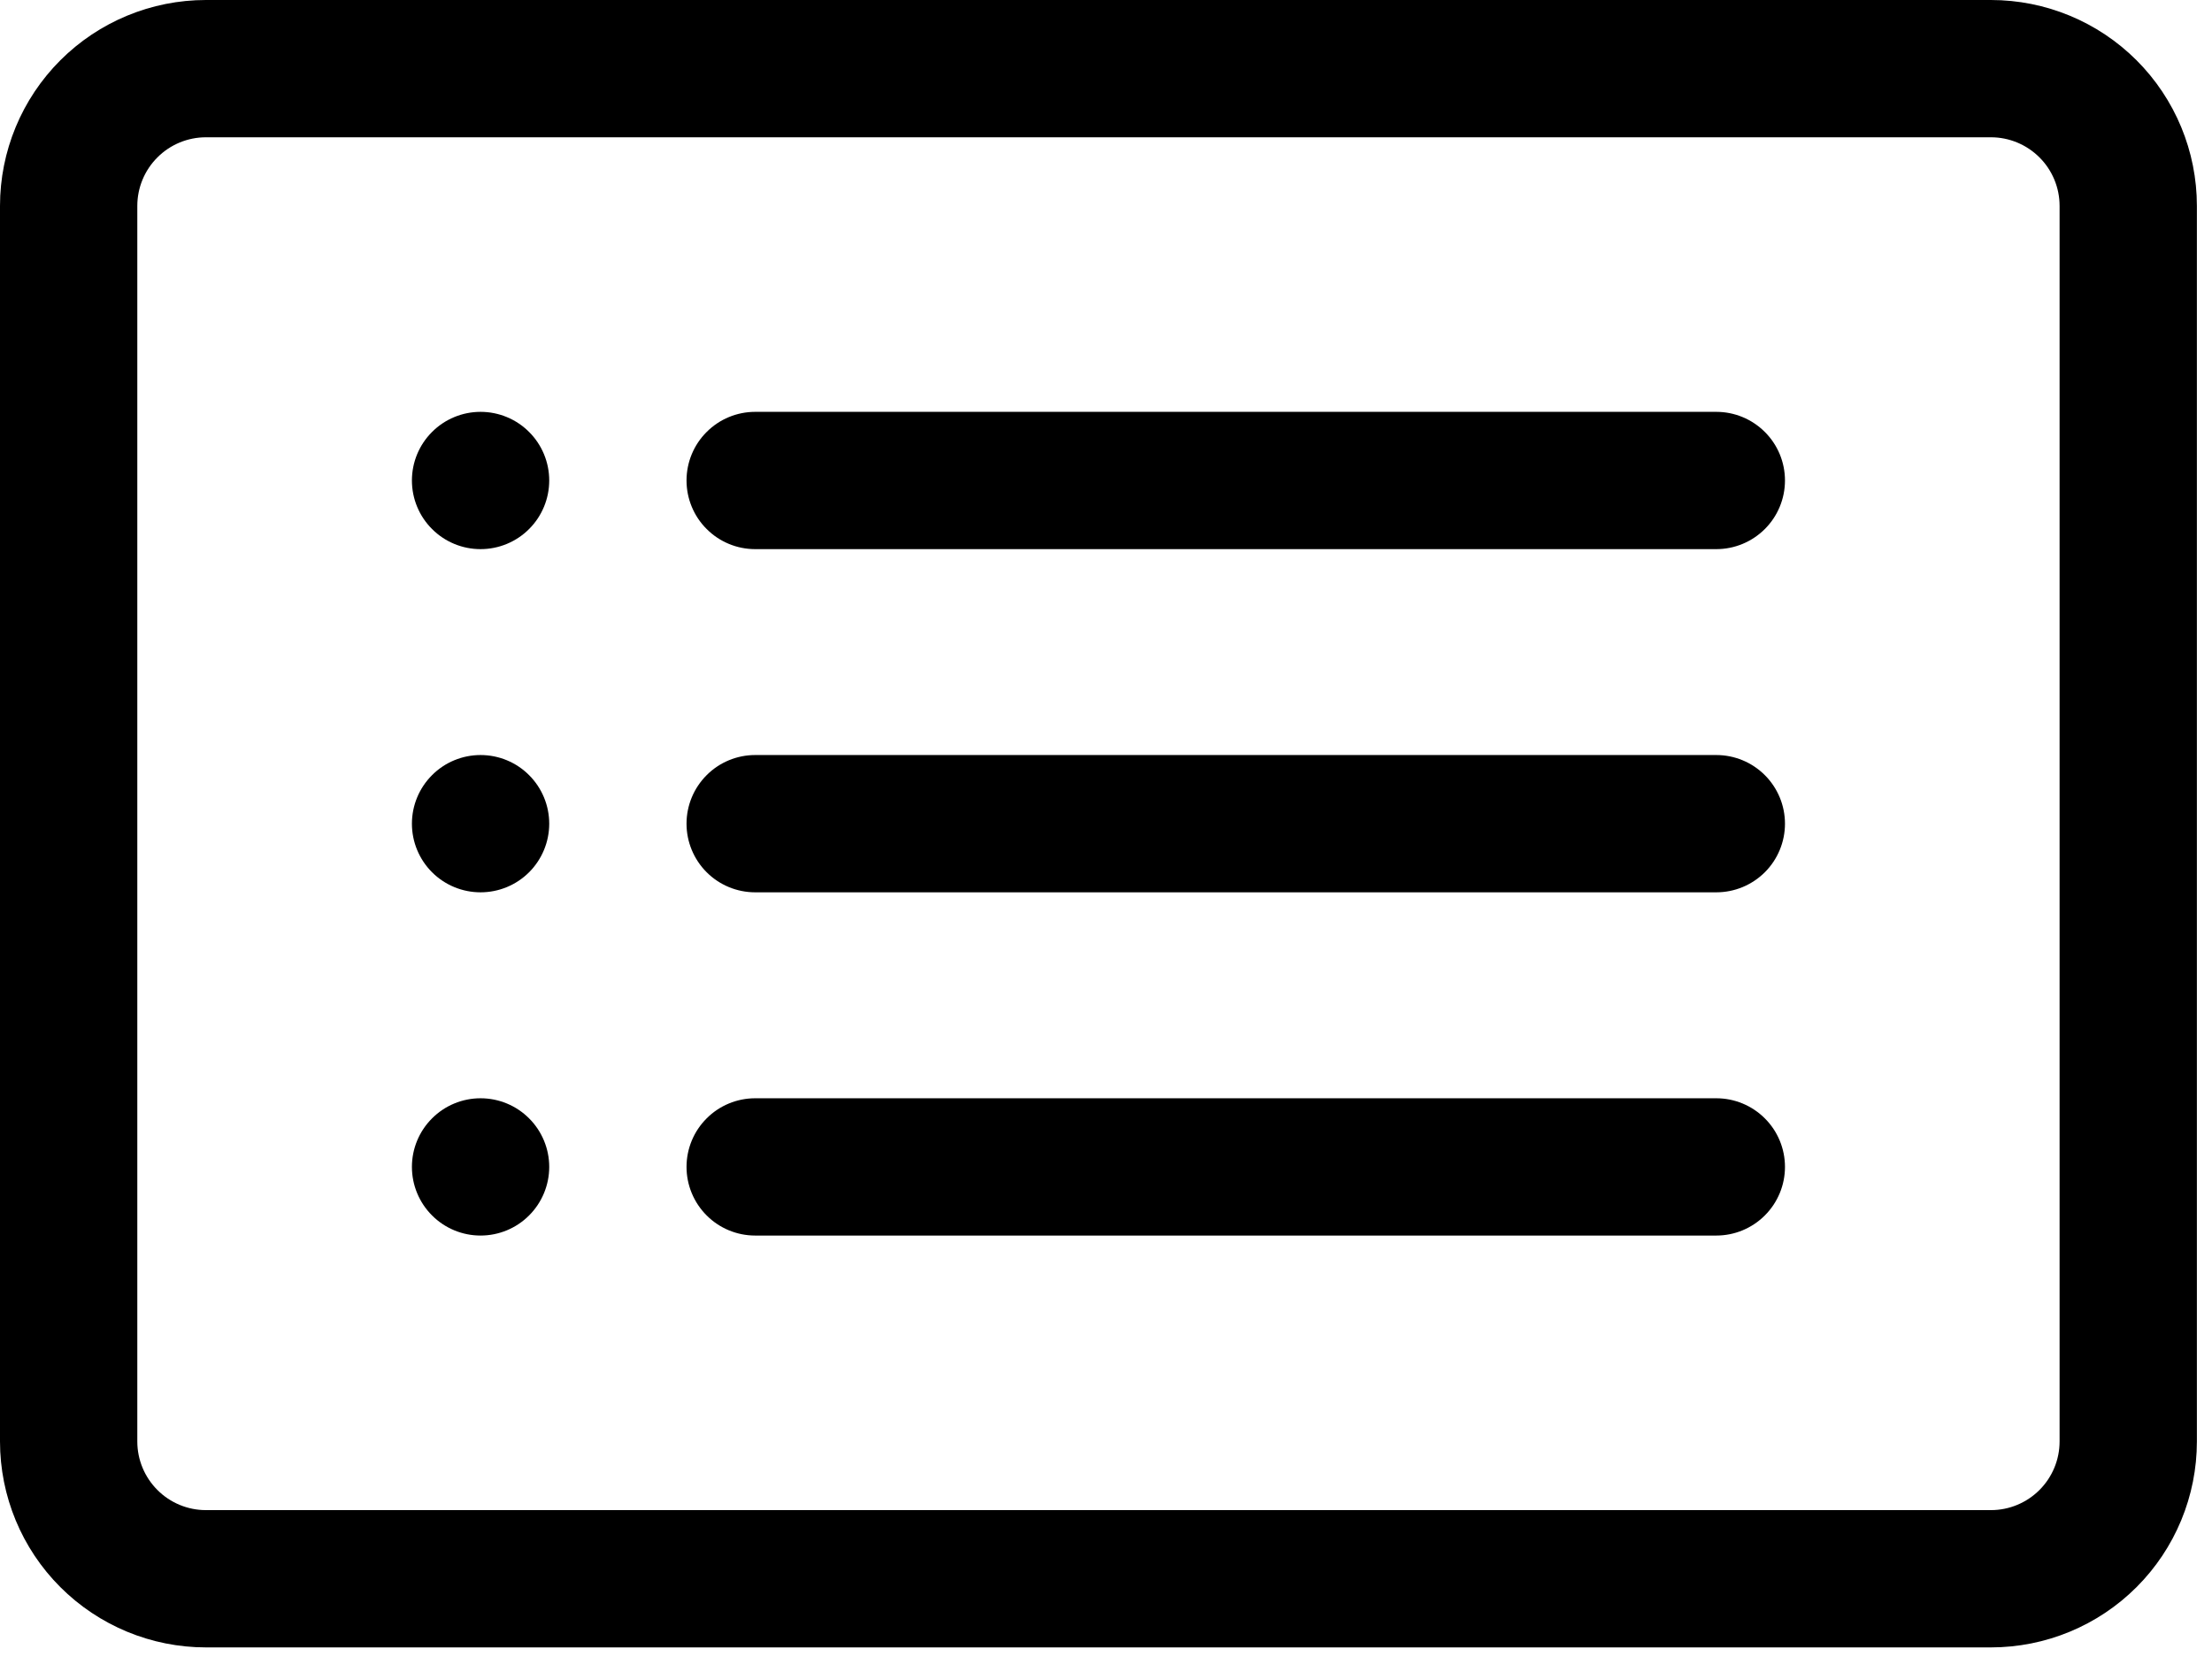 <svg width="41" height="31" viewBox="0 0 41 31" fill="none" xmlns="http://www.w3.org/2000/svg">
<path d="M36.902 2.545C37.24 2.545 37.563 2.679 37.802 2.918C38.041 3.156 38.175 3.48 38.175 3.817V26.722C38.175 27.06 38.041 27.383 37.802 27.622C37.563 27.861 37.24 27.995 36.902 27.995H3.817C3.48 27.995 3.156 27.861 2.918 27.622C2.679 27.383 2.545 27.06 2.545 26.722V3.817C2.545 3.48 2.679 3.156 2.918 2.918C3.156 2.679 3.48 2.545 3.817 2.545H36.902ZM3.817 0C2.805 0 1.834 0.402 1.118 1.118C0.402 1.834 0 2.805 0 3.817L0 26.722C0 27.735 0.402 28.706 1.118 29.422C1.834 30.138 2.805 30.54 3.817 30.54H36.902C37.915 30.54 38.886 30.138 39.602 29.422C40.318 28.706 40.72 27.735 40.72 26.722V3.817C40.72 2.805 40.318 1.834 39.602 1.118C38.886 0.402 37.915 0 36.902 0H3.817Z" fill="black"/>
<path d="M12.725 15.27C12.725 14.932 12.859 14.609 13.098 14.37C13.336 14.131 13.66 13.997 13.997 13.997H31.812C32.15 13.997 32.473 14.131 32.712 14.37C32.951 14.609 33.085 14.932 33.085 15.27C33.085 15.607 32.951 15.931 32.712 16.17C32.473 16.408 32.15 16.542 31.812 16.542H13.997C13.66 16.542 13.336 16.408 13.098 16.17C12.859 15.931 12.725 15.607 12.725 15.27ZM12.725 8.907C12.725 8.57 12.859 8.246 13.098 8.008C13.336 7.769 13.66 7.635 13.997 7.635H31.812C32.15 7.635 32.473 7.769 32.712 8.008C32.951 8.246 33.085 8.57 33.085 8.907C33.085 9.245 32.951 9.569 32.712 9.807C32.473 10.046 32.15 10.18 31.812 10.18H13.997C13.66 10.18 13.336 10.046 13.098 9.807C12.859 9.569 12.725 9.245 12.725 8.907ZM12.725 21.632C12.725 21.295 12.859 20.971 13.098 20.733C13.336 20.494 13.66 20.36 13.997 20.36H31.812C32.15 20.36 32.473 20.494 32.712 20.733C32.951 20.971 33.085 21.295 33.085 21.632C33.085 21.97 32.951 22.293 32.712 22.532C32.473 22.771 32.15 22.905 31.812 22.905H13.997C13.66 22.905 13.336 22.771 13.098 22.532C12.859 22.293 12.725 21.97 12.725 21.632ZM10.18 8.907C10.18 9.245 10.046 9.569 9.807 9.807C9.569 10.046 9.245 10.18 8.907 10.18C8.57 10.18 8.246 10.046 8.008 9.807C7.769 9.569 7.635 9.245 7.635 8.907C7.635 8.57 7.769 8.246 8.008 8.008C8.246 7.769 8.57 7.635 8.907 7.635C9.245 7.635 9.569 7.769 9.807 8.008C10.046 8.246 10.18 8.57 10.18 8.907ZM10.18 15.27C10.18 15.607 10.046 15.931 9.807 16.17C9.569 16.408 9.245 16.542 8.907 16.542C8.57 16.542 8.246 16.408 8.008 16.17C7.769 15.931 7.635 15.607 7.635 15.27C7.635 14.932 7.769 14.609 8.008 14.37C8.246 14.131 8.57 13.997 8.907 13.997C9.245 13.997 9.569 14.131 9.807 14.37C10.046 14.609 10.18 14.932 10.18 15.27ZM10.18 21.632C10.18 21.97 10.046 22.293 9.807 22.532C9.569 22.771 9.245 22.905 8.907 22.905C8.57 22.905 8.246 22.771 8.008 22.532C7.769 22.293 7.635 21.97 7.635 21.632C7.635 21.295 7.769 20.971 8.008 20.733C8.246 20.494 8.57 20.36 8.907 20.36C9.245 20.36 9.569 20.494 9.807 20.733C10.046 20.971 10.18 21.295 10.18 21.632Z" fill="black"/>
</svg>
